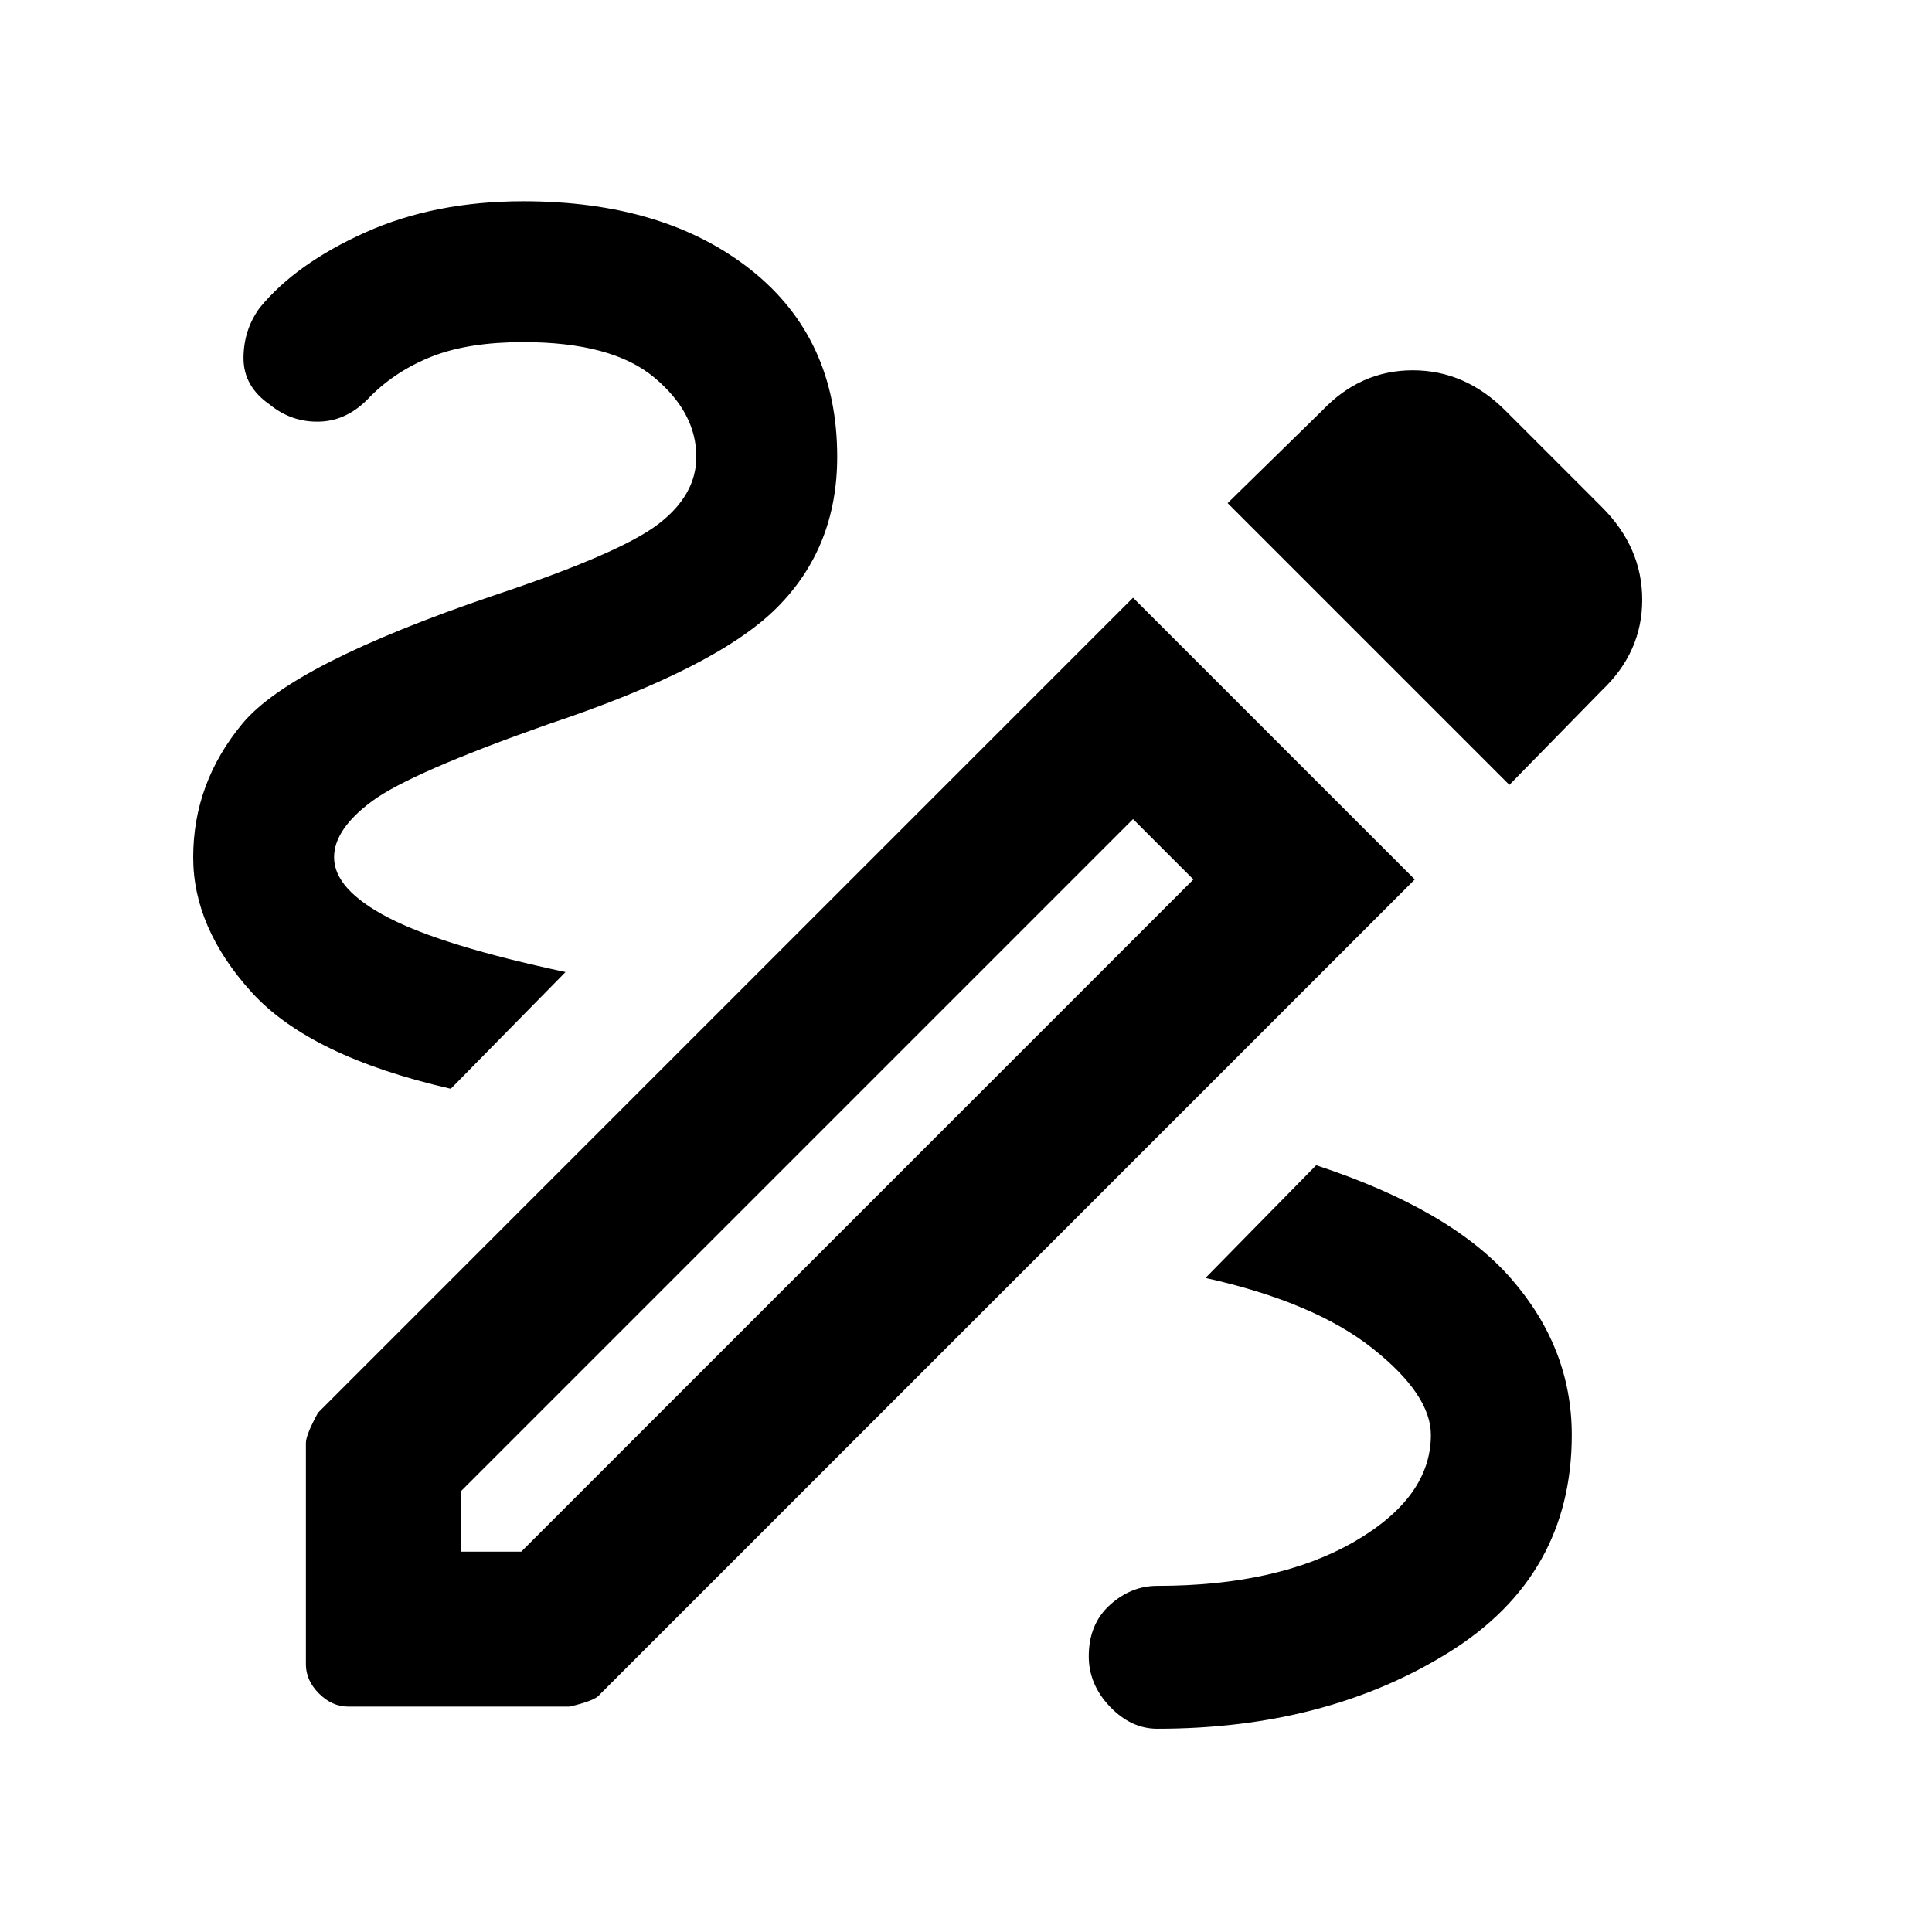 <svg xmlns="http://www.w3.org/2000/svg" height="48" width="48"><path d="M28.75 42.95Q28.1 42.95 27.575 42.4Q27.05 41.85 27.05 41.15Q27.05 40.35 27.575 39.875Q28.1 39.4 28.75 39.4Q31.75 39.4 33.65 38.3Q35.55 37.2 35.55 35.65Q35.55 34.65 34.1 33.5Q32.65 32.35 29.95 31.75L32.7 28.95Q36.05 30.05 37.55 31.775Q39.05 33.5 39.05 35.65Q39.05 39.15 36 41.05Q32.95 42.95 28.75 42.95ZM11.2 27.05Q7.7 26.25 6.25 24.65Q4.8 23.05 4.8 21.3Q4.8 19.45 6.025 17.975Q7.25 16.5 12.25 14.8Q15.4 13.75 16.35 13.025Q17.3 12.3 17.3 11.35Q17.3 10.25 16.25 9.375Q15.2 8.5 13 8.5Q11.65 8.5 10.75 8.85Q9.85 9.2 9.2 9.85Q8.65 10.45 7.95 10.475Q7.25 10.5 6.7 10.05Q6.05 9.6 6.05 8.9Q6.05 8.2 6.45 7.65Q7.35 6.55 9.075 5.775Q10.8 5 13 5Q16.5 5 18.65 6.7Q20.8 8.4 20.8 11.35Q20.8 13.6 19.3 15.1Q17.8 16.6 13.6 18Q10.2 19.2 9.25 19.9Q8.3 20.6 8.3 21.3Q8.3 22.1 9.65 22.8Q11 23.5 14.05 24.15ZM37.5 19.5 30.5 12.5 32.85 10.2Q33.8 9.2 35.1 9.2Q36.4 9.2 37.4 10.2L39.8 12.6Q40.8 13.6 40.8 14.9Q40.8 16.2 39.8 17.15ZM11.45 38.55H12.95L29.65 21.85L28.15 20.35L11.45 37.05ZM8.65 42.4Q8.25 42.4 7.925 42.075Q7.6 41.75 7.6 41.35V35.85Q7.6 35.65 7.9 35.1L28.15 14.85L35.15 21.85L14.9 42.1Q14.8 42.25 14.15 42.4ZM28.15 20.35 29.65 21.85Z"/></svg>